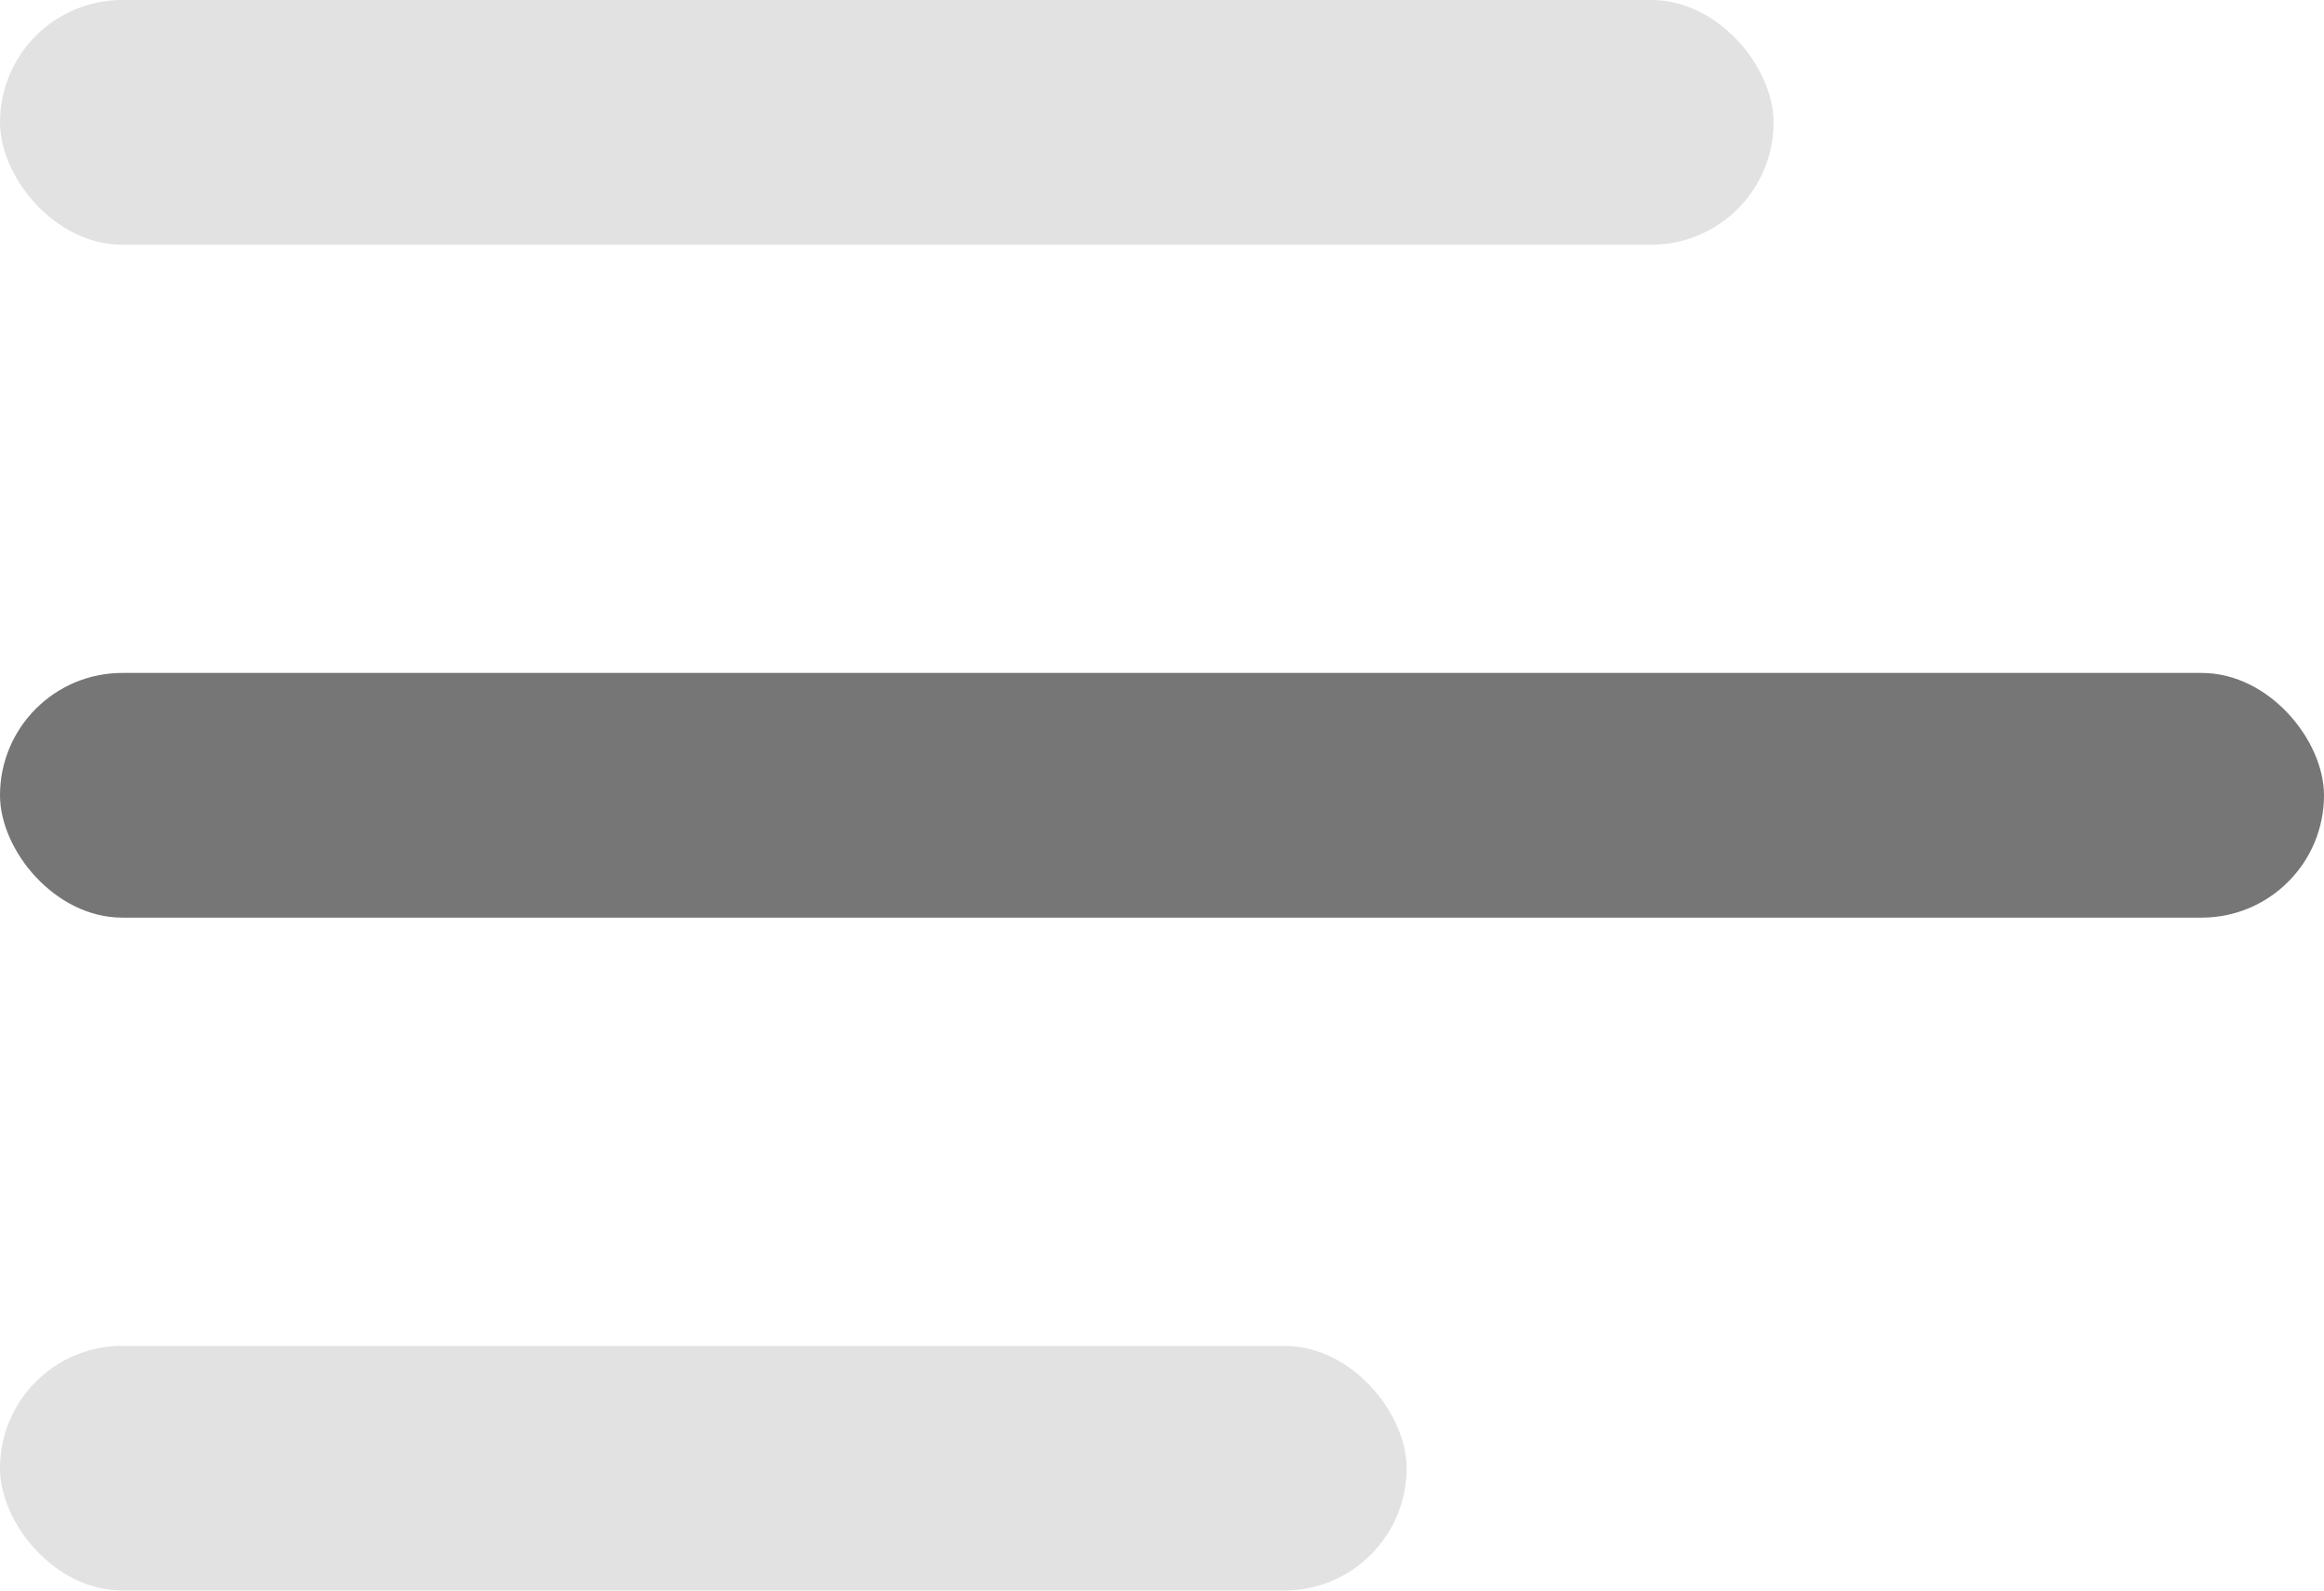 <svg xmlns="http://www.w3.org/2000/svg" width="38" height="26" viewBox="0 0 38 26">
  <g id="组_1" data-name="组 1" transform="translate(-36 -40)">
    <rect id="矩形_2" data-name="矩形 2" width="29" height="4" rx="2" transform="translate(36 40)" fill="#e2e2e2"/>
    <rect id="矩形_3" data-name="矩形 3" width="38" height="4" rx="2" transform="translate(36 51)" fill="#767676"/>
    <rect id="矩形_4" data-name="矩形 4" width="23" height="4" rx="2" transform="translate(36 62)" fill="#e2e2e2"/>
  </g>
</svg>
